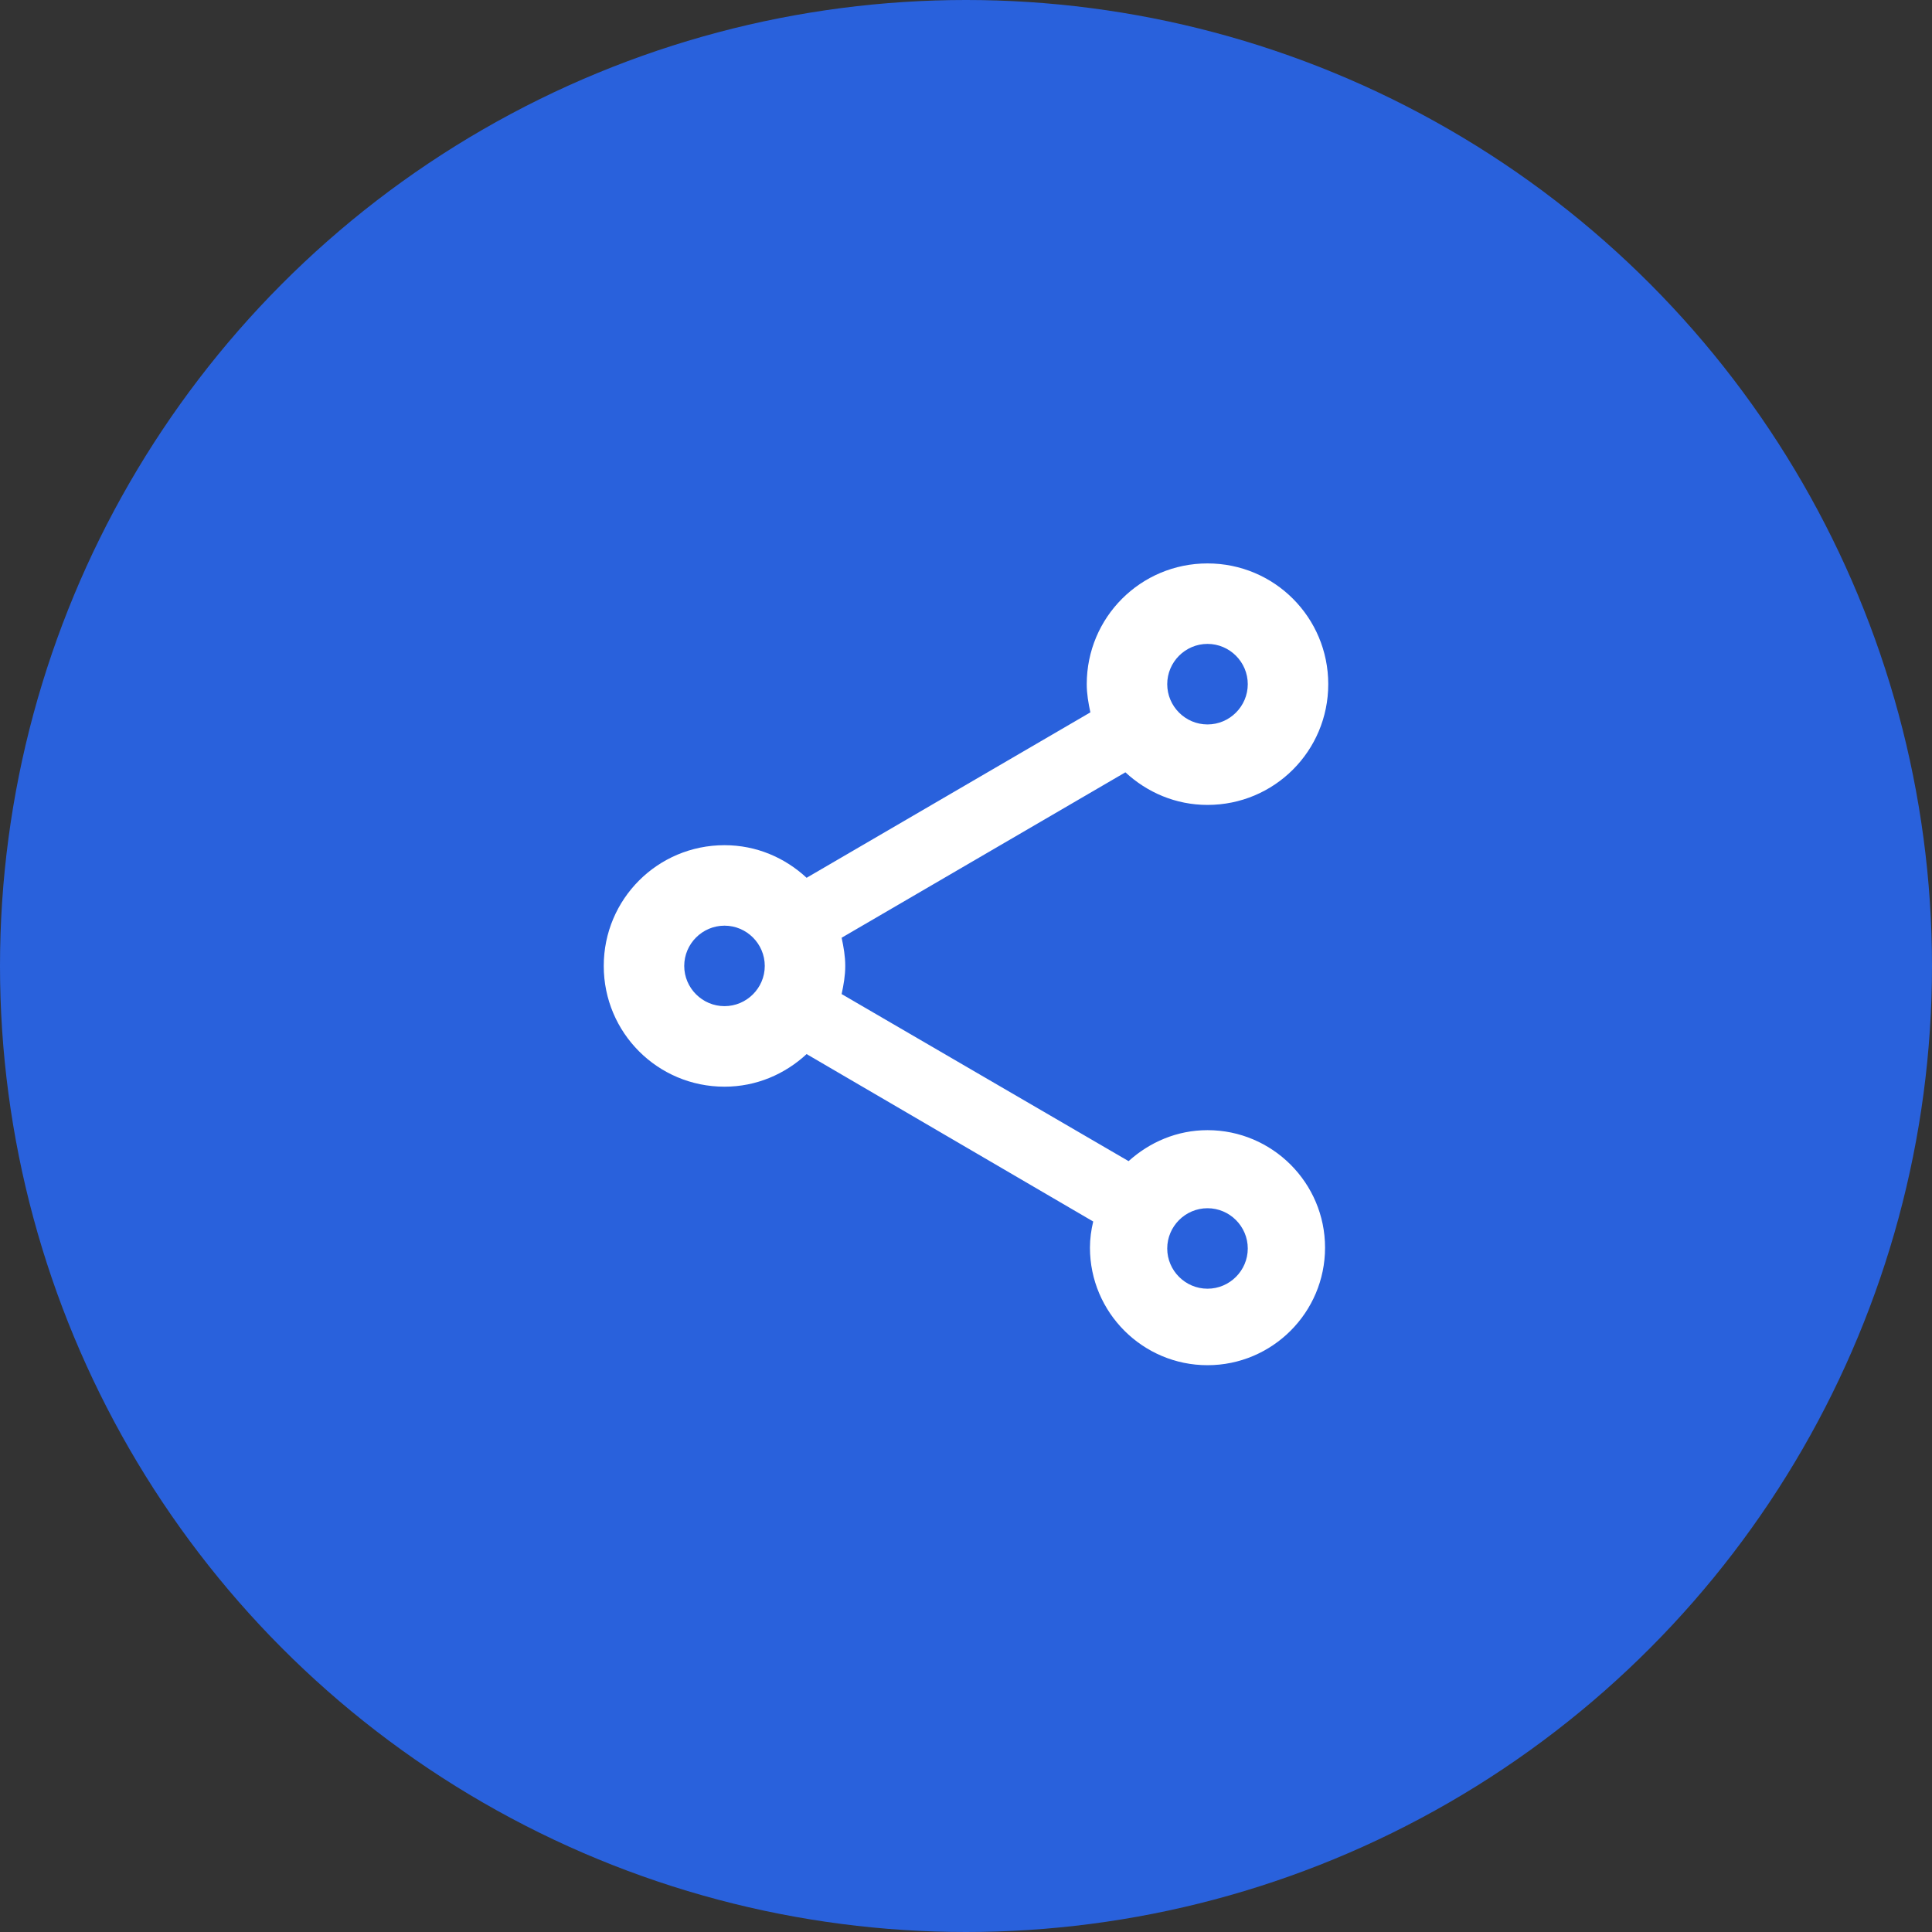 <svg width="32" height="32" viewBox="0 0 32 32" fill="none" xmlns="http://www.w3.org/2000/svg">
<rect x="0" y="0" width="32" height="32" fill="#333333" stroke="none"/>
<circle cx="16" cy="16" r="16" fill="#2961DC"/>
<path fill-rule="evenodd" clip-rule="evenodd" d="M20 18.719C19.493 18.719 19.04 18.919 18.693 19.232L13.94 16.465C13.973 16.312 14 16.159 14 15.999C14 15.839 13.973 15.685 13.94 15.532L18.64 12.792C19 13.125 19.473 13.332 20 13.332C21.107 13.332 22 12.439 22 11.332C22 10.225 21.107 9.332 20 9.332C18.893 9.332 18 10.225 18 11.332C18 11.492 18.027 11.645 18.06 11.799L13.36 14.539C13 14.205 12.527 13.999 12 13.999C10.893 13.999 10 14.892 10 15.999C10 17.105 10.893 17.999 12 17.999C12.527 17.999 13 17.792 13.36 17.459L18.107 20.232C18.073 20.372 18.053 20.519 18.053 20.665C18.053 21.739 18.927 22.612 20 22.612C21.073 22.612 21.947 21.739 21.947 20.665C21.947 19.592 21.073 18.719 20 18.719ZM20 10.665C20.367 10.665 20.667 10.965 20.667 11.332C20.667 11.699 20.367 11.999 20 11.999C19.633 11.999 19.333 11.699 19.333 11.332C19.333 10.965 19.633 10.665 20 10.665ZM12 16.665C11.633 16.665 11.333 16.365 11.333 15.999C11.333 15.632 11.633 15.332 12 15.332C12.367 15.332 12.667 15.632 12.667 15.999C12.667 16.365 12.367 16.665 12 16.665ZM20 21.345C19.633 21.345 19.333 21.045 19.333 20.679C19.333 20.312 19.633 20.012 20 20.012C20.367 20.012 20.667 20.312 20.667 20.679C20.667 21.045 20.367 21.345 20 21.345Z" fill="white"/>
</svg>
